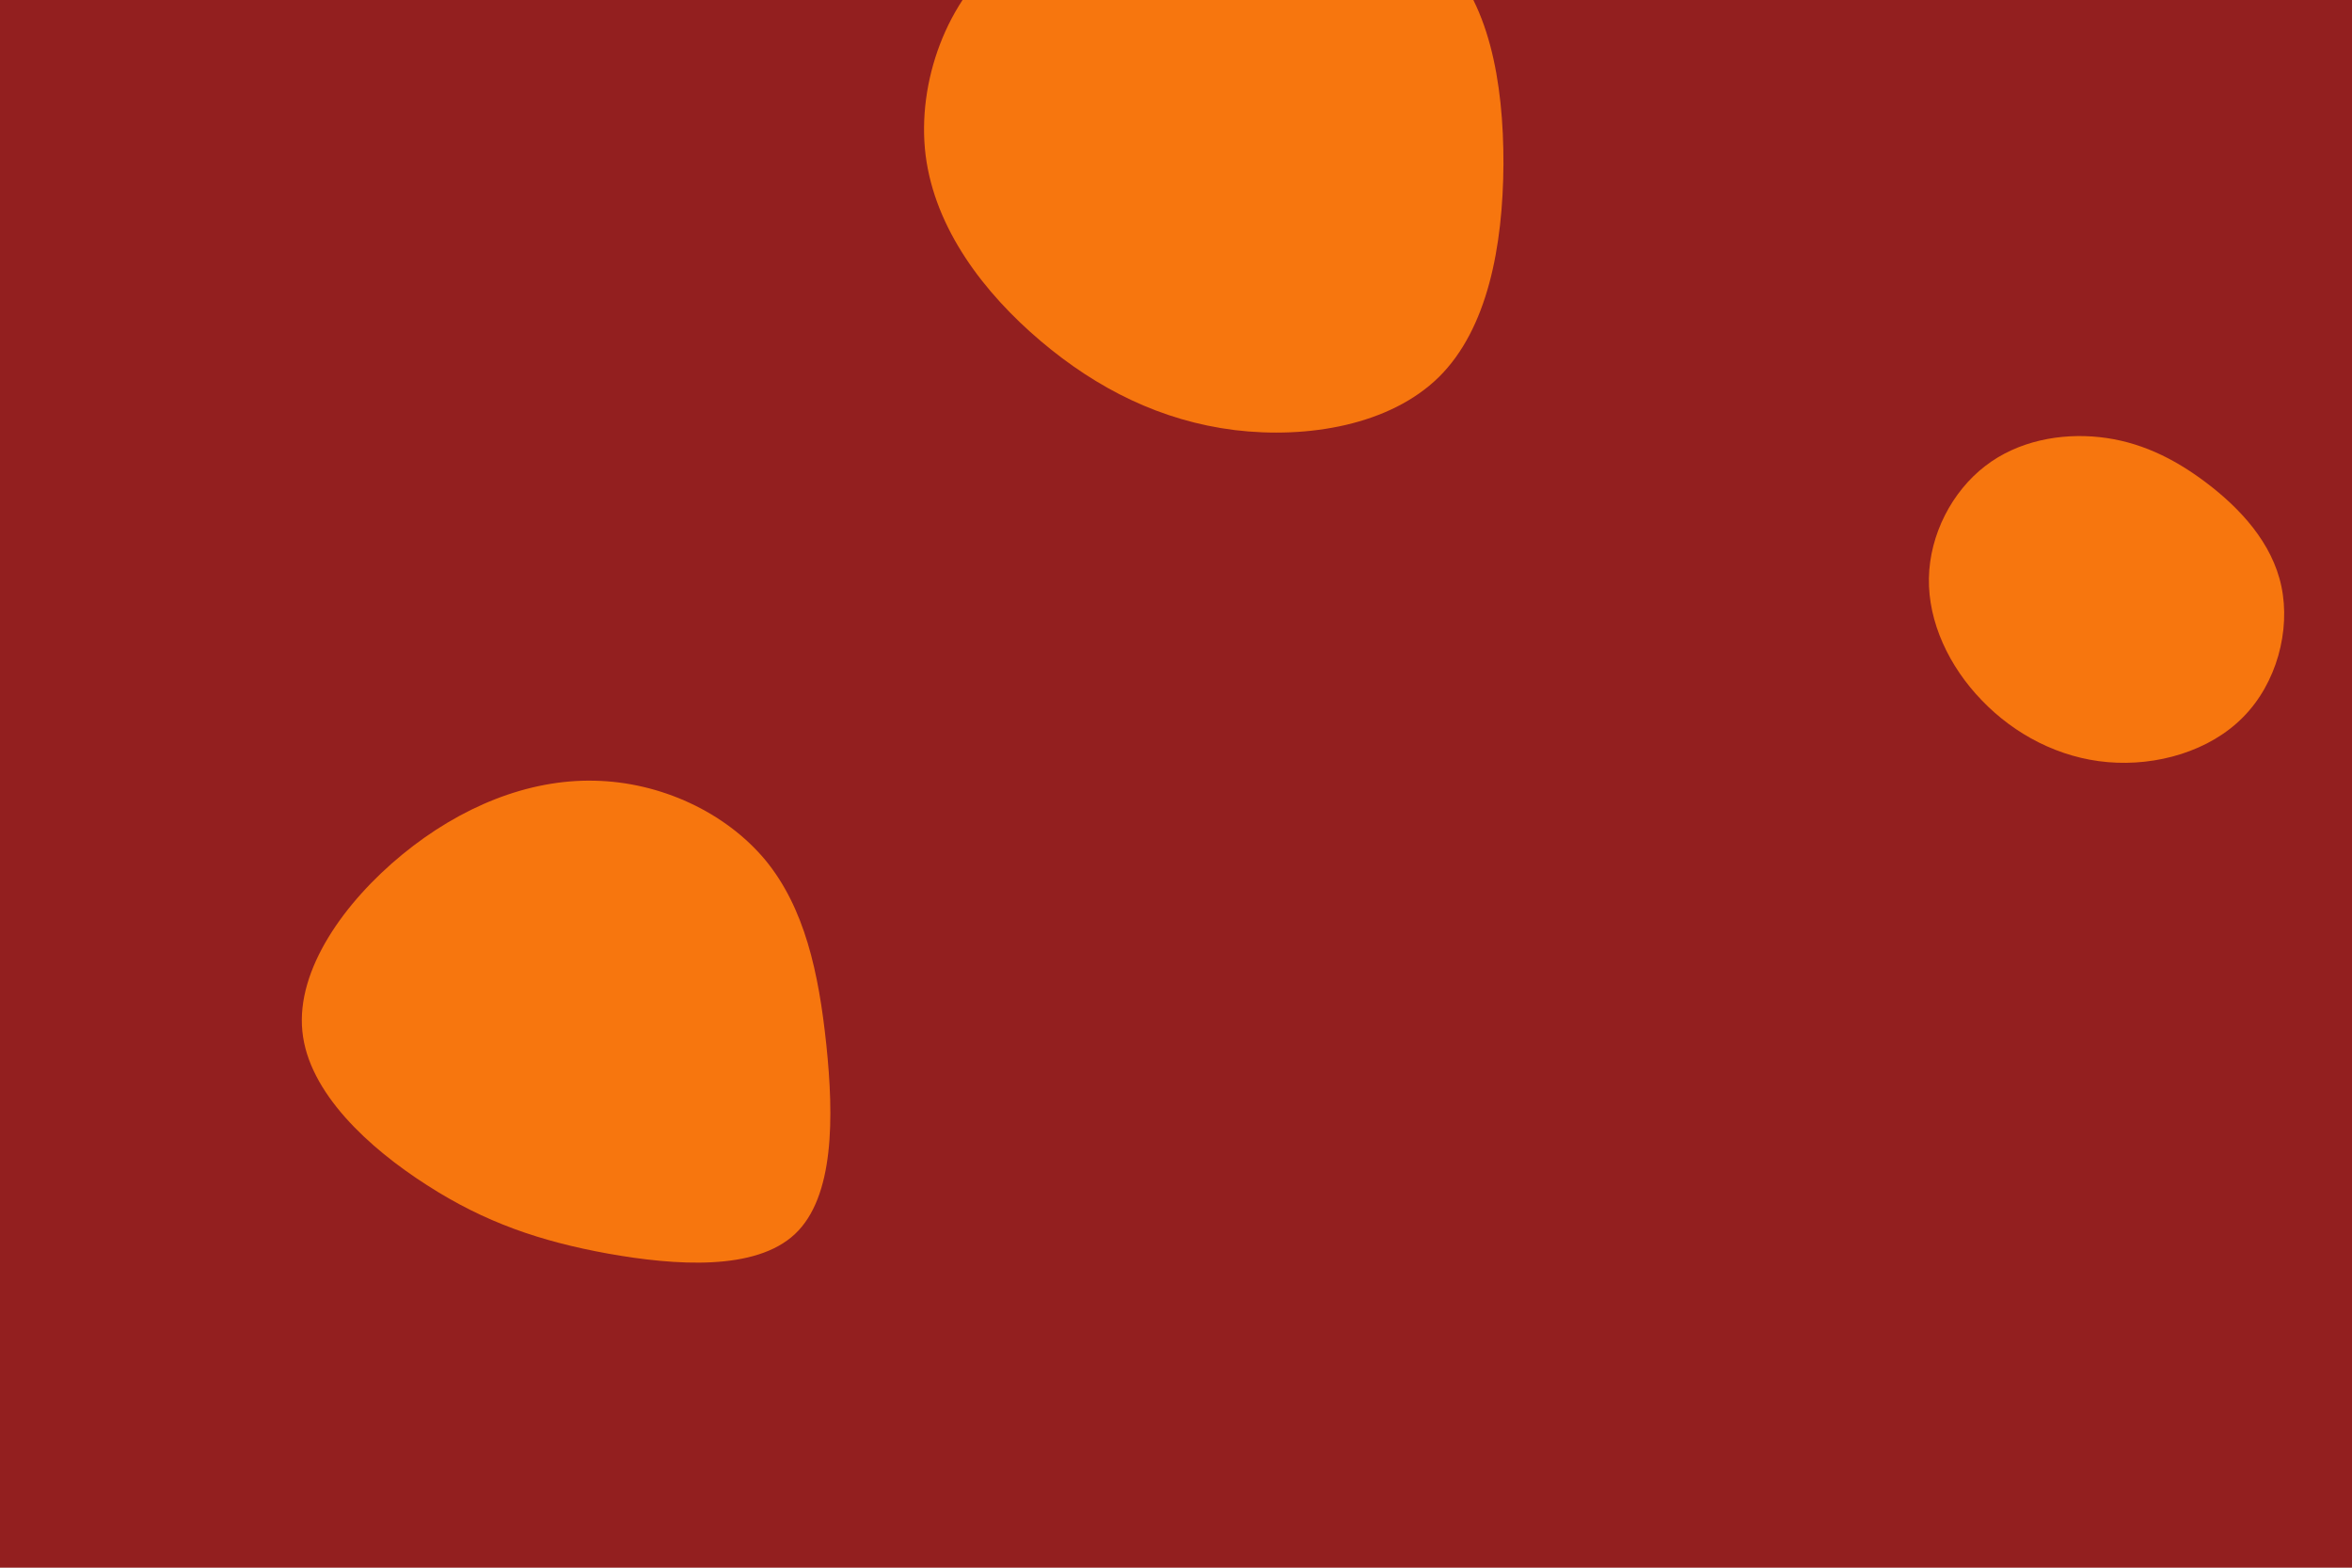<svg id="visual" viewBox="0 0 900 600" width="900" height="600" xmlns="http://www.w3.org/2000/svg" xmlns:xlink="http://www.w3.org/1999/xlink" version="1.1"><rect width="900" height="600" fill="#931F1F"></rect><g><g transform="translate(469 63)"><path d="M82 -80.4C100.7 -63.3 106.4 -31.7 106.3 -0.1C106.1 31.4 100.2 62.9 81.6 81.3C62.9 99.7 31.4 105 3.4 101.6C-24.6 98.1 -49.1 85.9 -70.8 67.5C-92.5 49.1 -111.2 24.6 -114.8 -3.5C-118.3 -31.6 -106.6 -63.3 -85 -80.3C-63.3 -97.3 -31.6 -99.7 0 -99.7C31.7 -99.7 63.3 -97.4 82 -80.4Z" fill="#F7760E"></path></g><g transform="translate(228 397)"><path d="M64.8 -67.9C79.9 -49.6 85.3 -24.8 88.2 2.9C91.1 30.5 91.3 61.1 76.2 75.3C61.1 89.5 30.5 87.4 4.7 82.8C-21.2 78.1 -42.4 70.9 -64.6 56.6C-86.8 42.4 -110 21.2 -112.3 -2.3C-114.7 -25.9 -96.2 -51.8 -74 -70C-51.8 -88.2 -25.9 -98.8 -0.5 -98.2C24.8 -97.7 49.6 -86.1 64.8 -67.9Z" fill="#F7760E"></path></g><g transform="translate(805 221)"><path d="M39.3 -36.2C52.1 -26.5 64.5 -13.3 68 3.5C71.5 20.3 66.2 40.5 53.3 53.5C40.5 66.5 20.3 72.3 1.6 70.7C-17.1 69.1 -34.1 60.1 -46.6 47.1C-59.2 34.1 -67.2 17.1 -66.9 0.3C-66.6 -16.5 -58 -32.9 -45.4 -42.6C-32.9 -52.3 -16.5 -55.3 -1.6 -53.7C13.3 -52.1 26.5 -45.9 39.3 -36.2Z" fill="#F7760E"></path></g></g></svg>